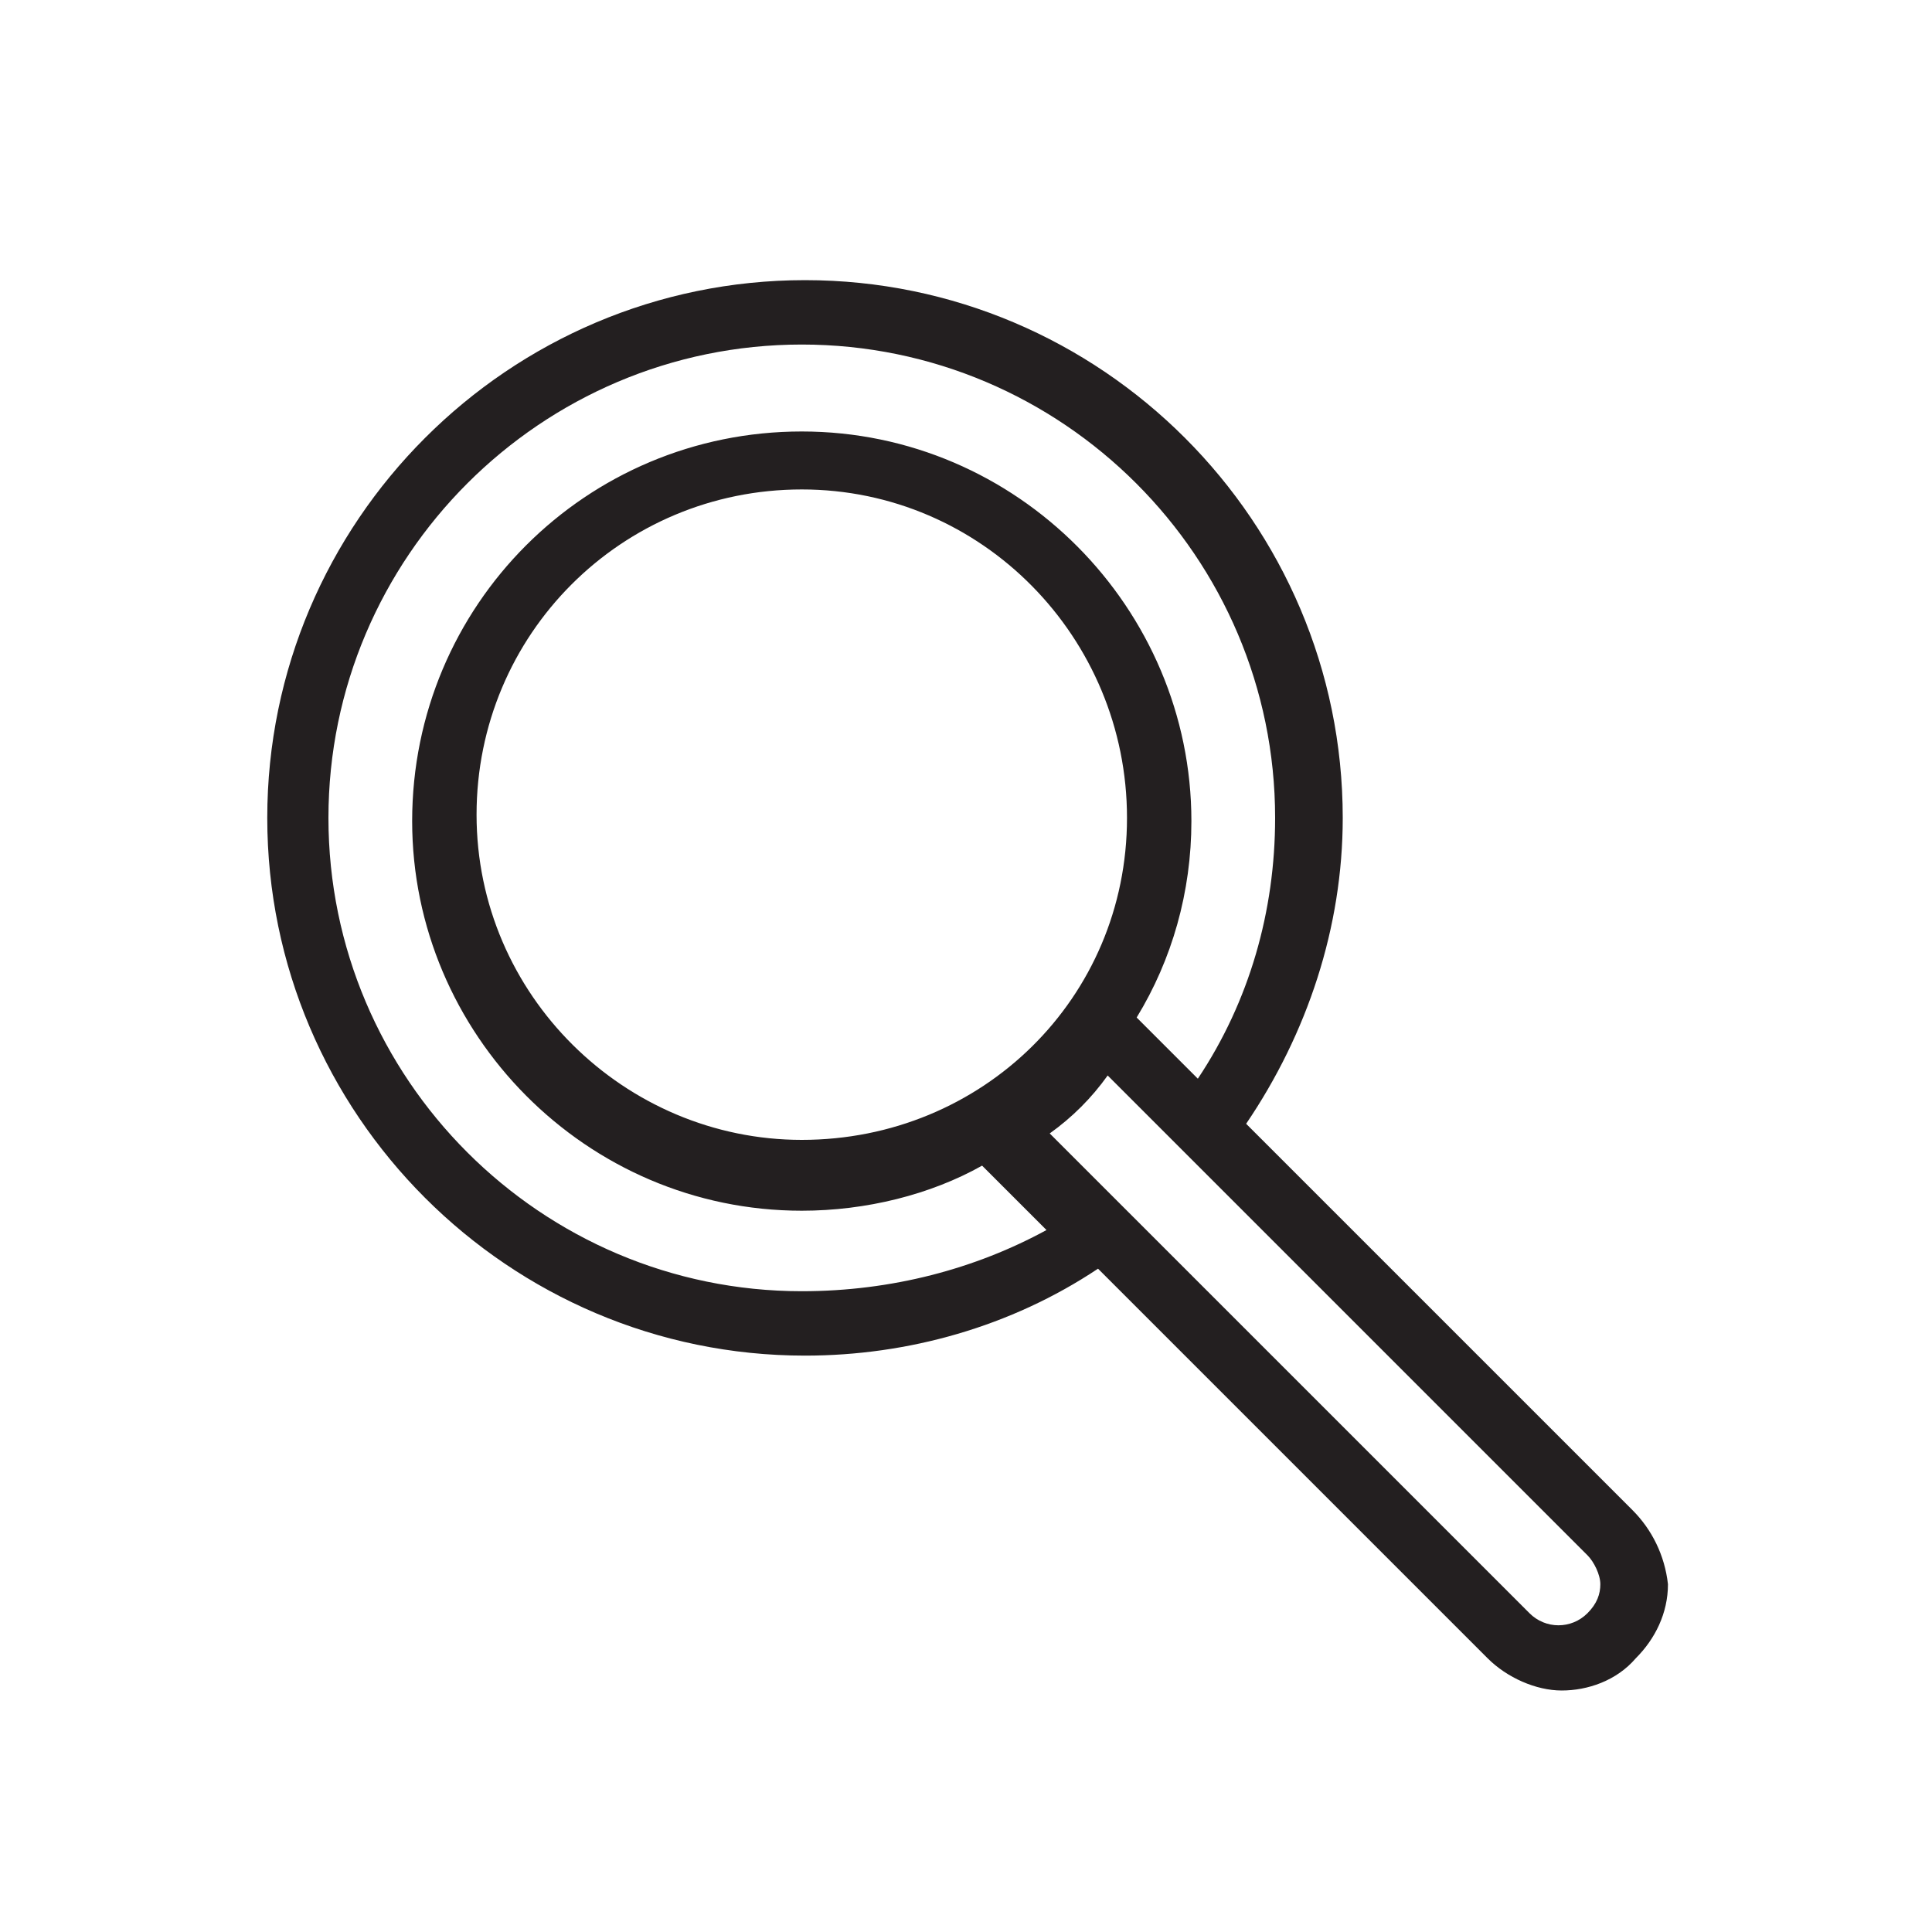 <?xml version="1.0" encoding="utf-8"?>
<!-- Generator: Adobe Illustrator 19.0.0, SVG Export Plug-In . SVG Version: 6.00 Build 0)  -->
<svg version="1.1" id="Layer_1" xmlns="http://www.w3.org/2000/svg" xmlns:xlink="http://www.w3.org/1999/xlink" x="0px" y="0px"
	 width="60px" height="60px" viewBox="0 0 60 60" style="enable-background:new 0 0 60 60;" xml:space="preserve">
<style type="text/css">
	.st0{fill:#231F20;}
</style>
<path id="XMLID_12_" class="st0" d="M50.7,46.9l-12-12c1.9-2.8,3-6.1,3-9.5c0-9.2-7.5-16.7-16.7-16.7c-9.2,0-16.7,7.5-16.7,16.7
	s7.5,16.7,16.7,16.7c3.2,0,6.4-0.9,9.1-2.7l12.1,12.1c0.6,0.6,1.5,1,2.3,1c0.8,0,1.7-0.3,2.3-1c0.6-0.6,1-1.4,1-2.3
	C51.7,48.3,51.3,47.5,50.7,46.9z M24.9,40.1c-8.1,0-14.7-6.6-14.7-14.7c0-8.1,6.6-14.7,14.7-14.7s14.7,6.6,14.7,14.7
	c0,2.9-0.8,5.7-2.4,8.1l-1.9-1.9c1.1-1.8,1.7-3.9,1.7-6.1c0-6.6-5.4-12.1-12.1-12.1s-12.1,5.4-12.1,12.1c0,6.6,5.4,12.1,12.1,12.1
	c2,0,4-0.5,5.6-1.4l2,2C30.3,39.4,27.7,40.1,24.9,40.1z M24.9,35.4c-5.5,0-10.1-4.5-10.1-10.1s4.5-10.1,10.1-10.1S35,19.8,35,25.4
	S30.5,35.4,24.9,35.4z M49.3,50.1c-0.5,0.5-1.3,0.5-1.8,0L32.6,35.2c0.7-0.5,1.3-1.1,1.8-1.8l14.9,14.9c0.2,0.2,0.4,0.6,0.4,0.9
	S49.6,49.8,49.3,50.1z"/>
</svg>
